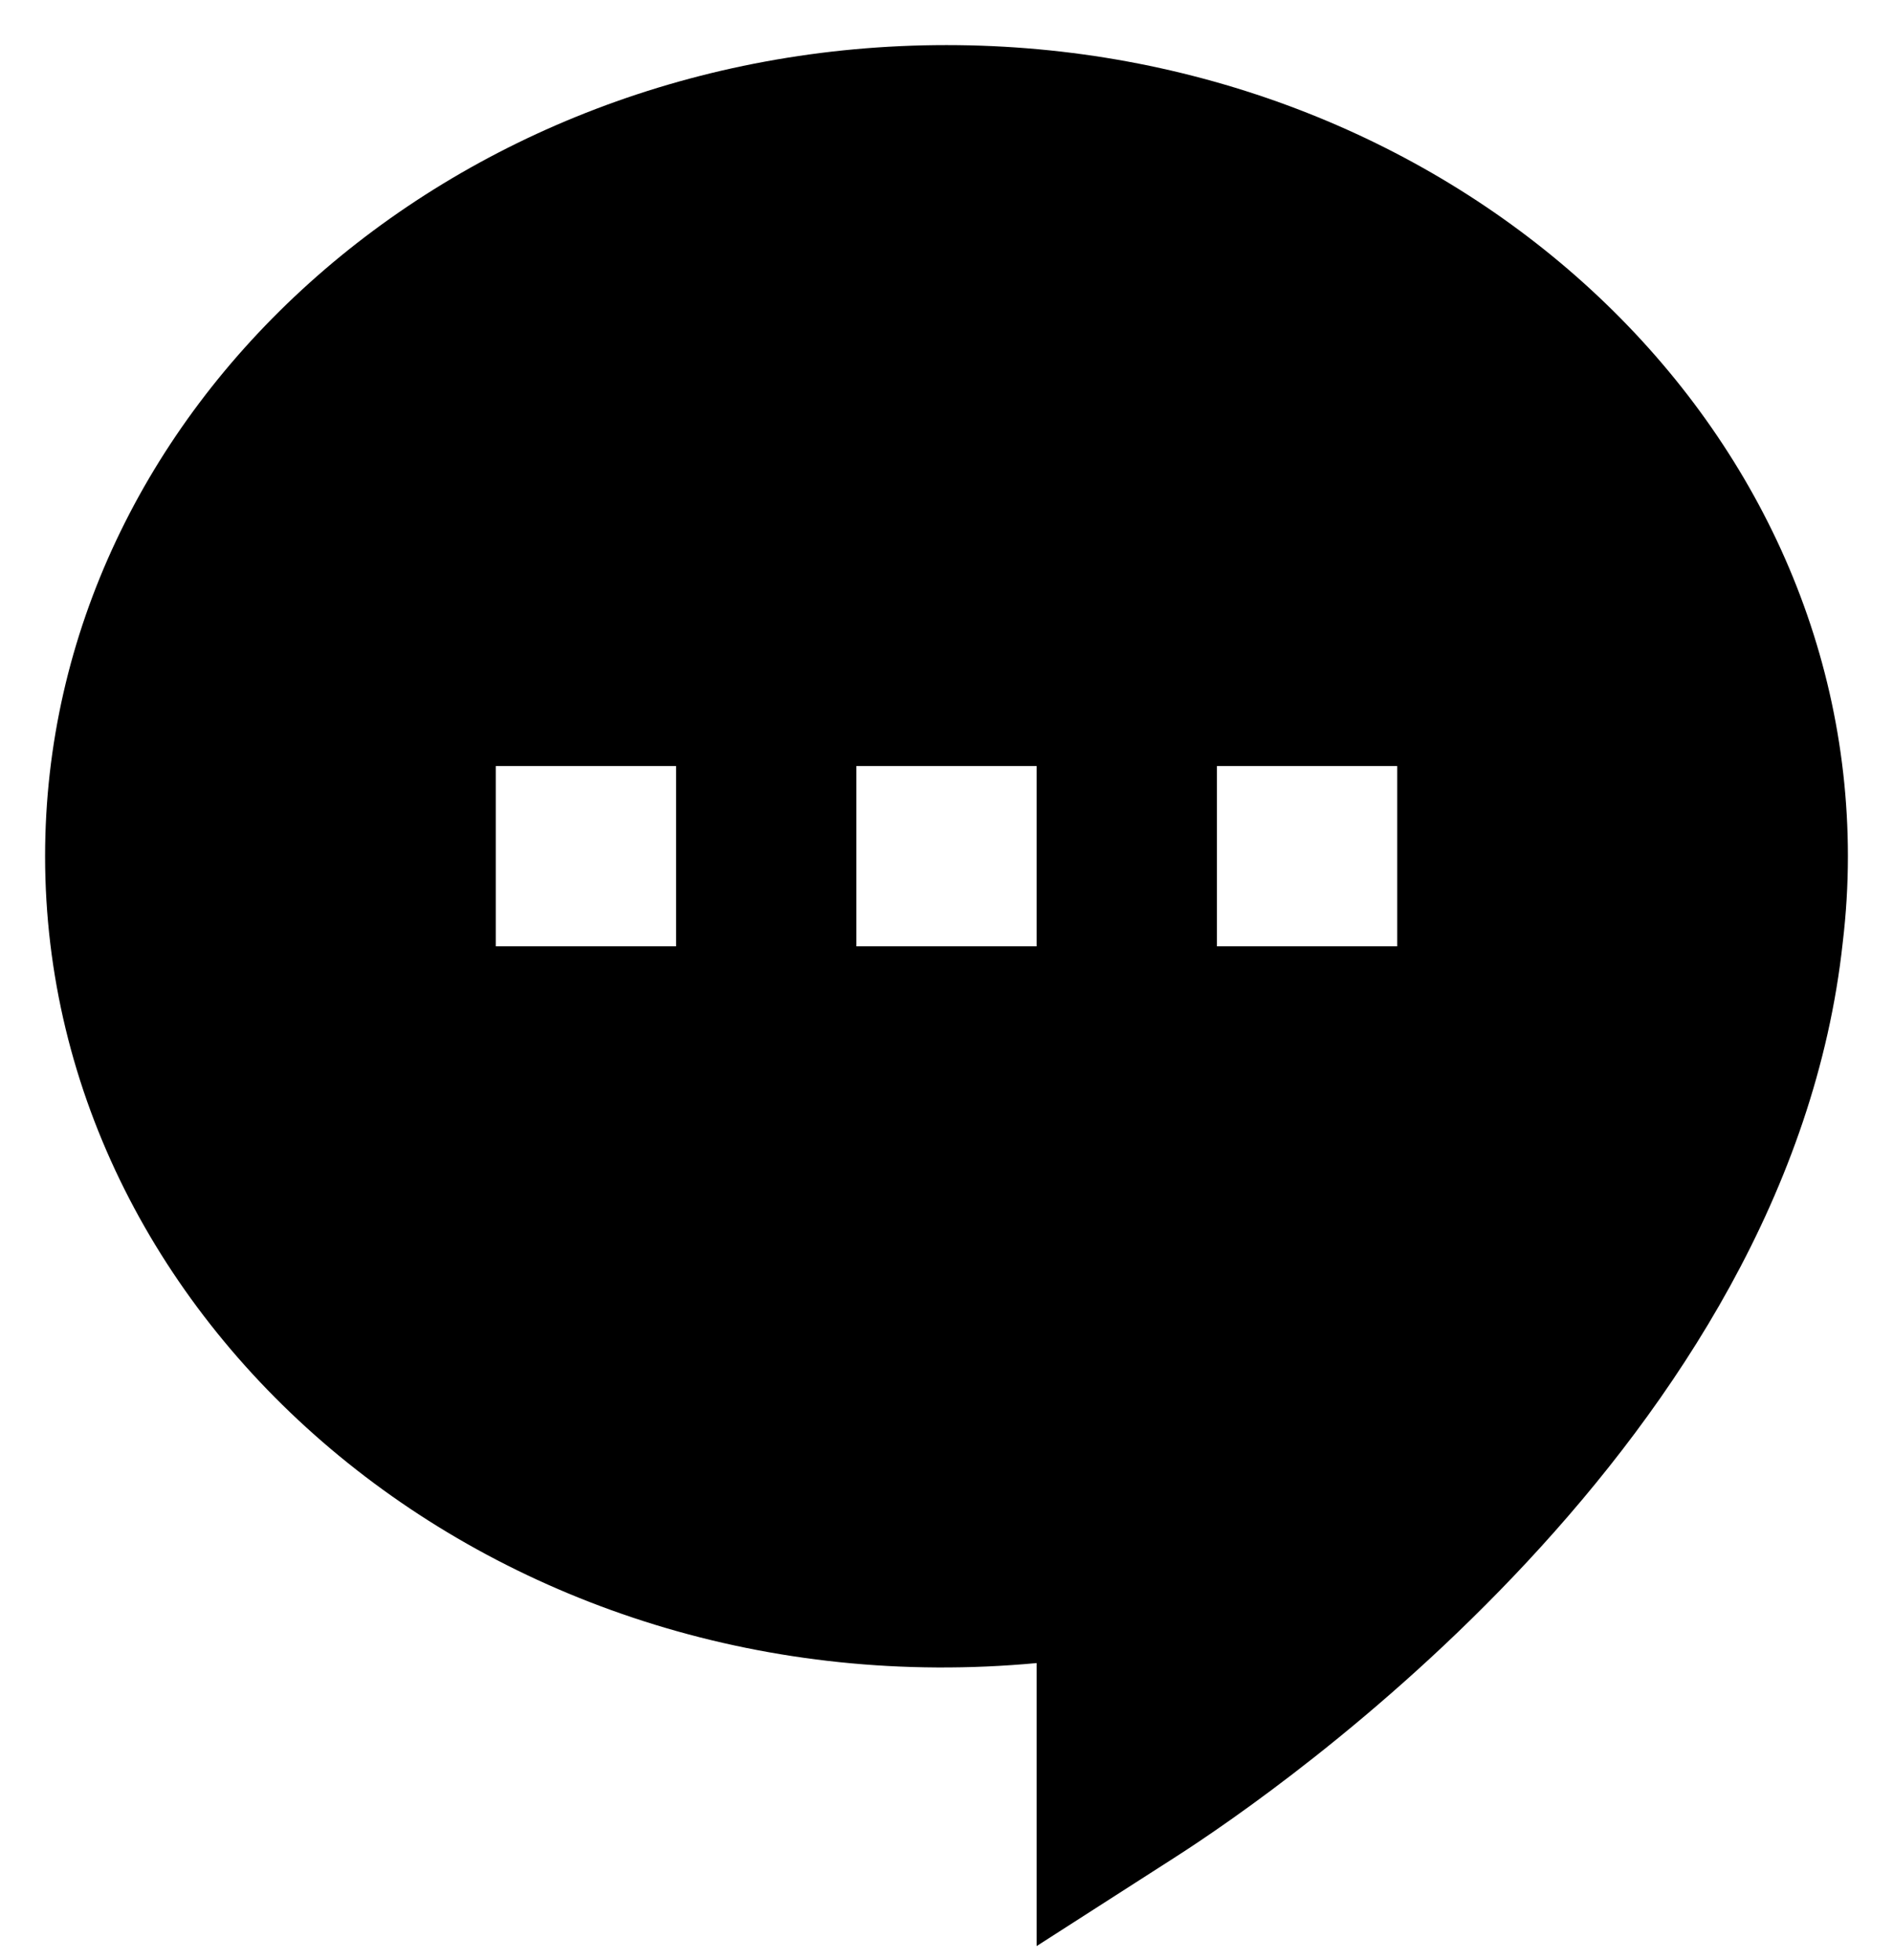 <svg viewBox="0 0 28 29" xmlns="http://www.w3.org/2000/svg" class="svg-icon">
	<path d="M14 0.667C6.648 0.667 0.667 6.051 0.667 12.667C0.667 19.679 7.387 25.344 15.333 24.604V28.791L17.387 27.473C18.896 26.505 26.463 21.303 27.257 13.94C27.307 13.521 27.333 13.096 27.333 12.667C27.333 6.051 21.352 0.667 14 0.667ZM10 14H7.333V11.333H10V14ZM15.333 14H12.667V11.333H15.333V14ZM20.667 14H18V11.333H20.667V14Z"/>
</svg>